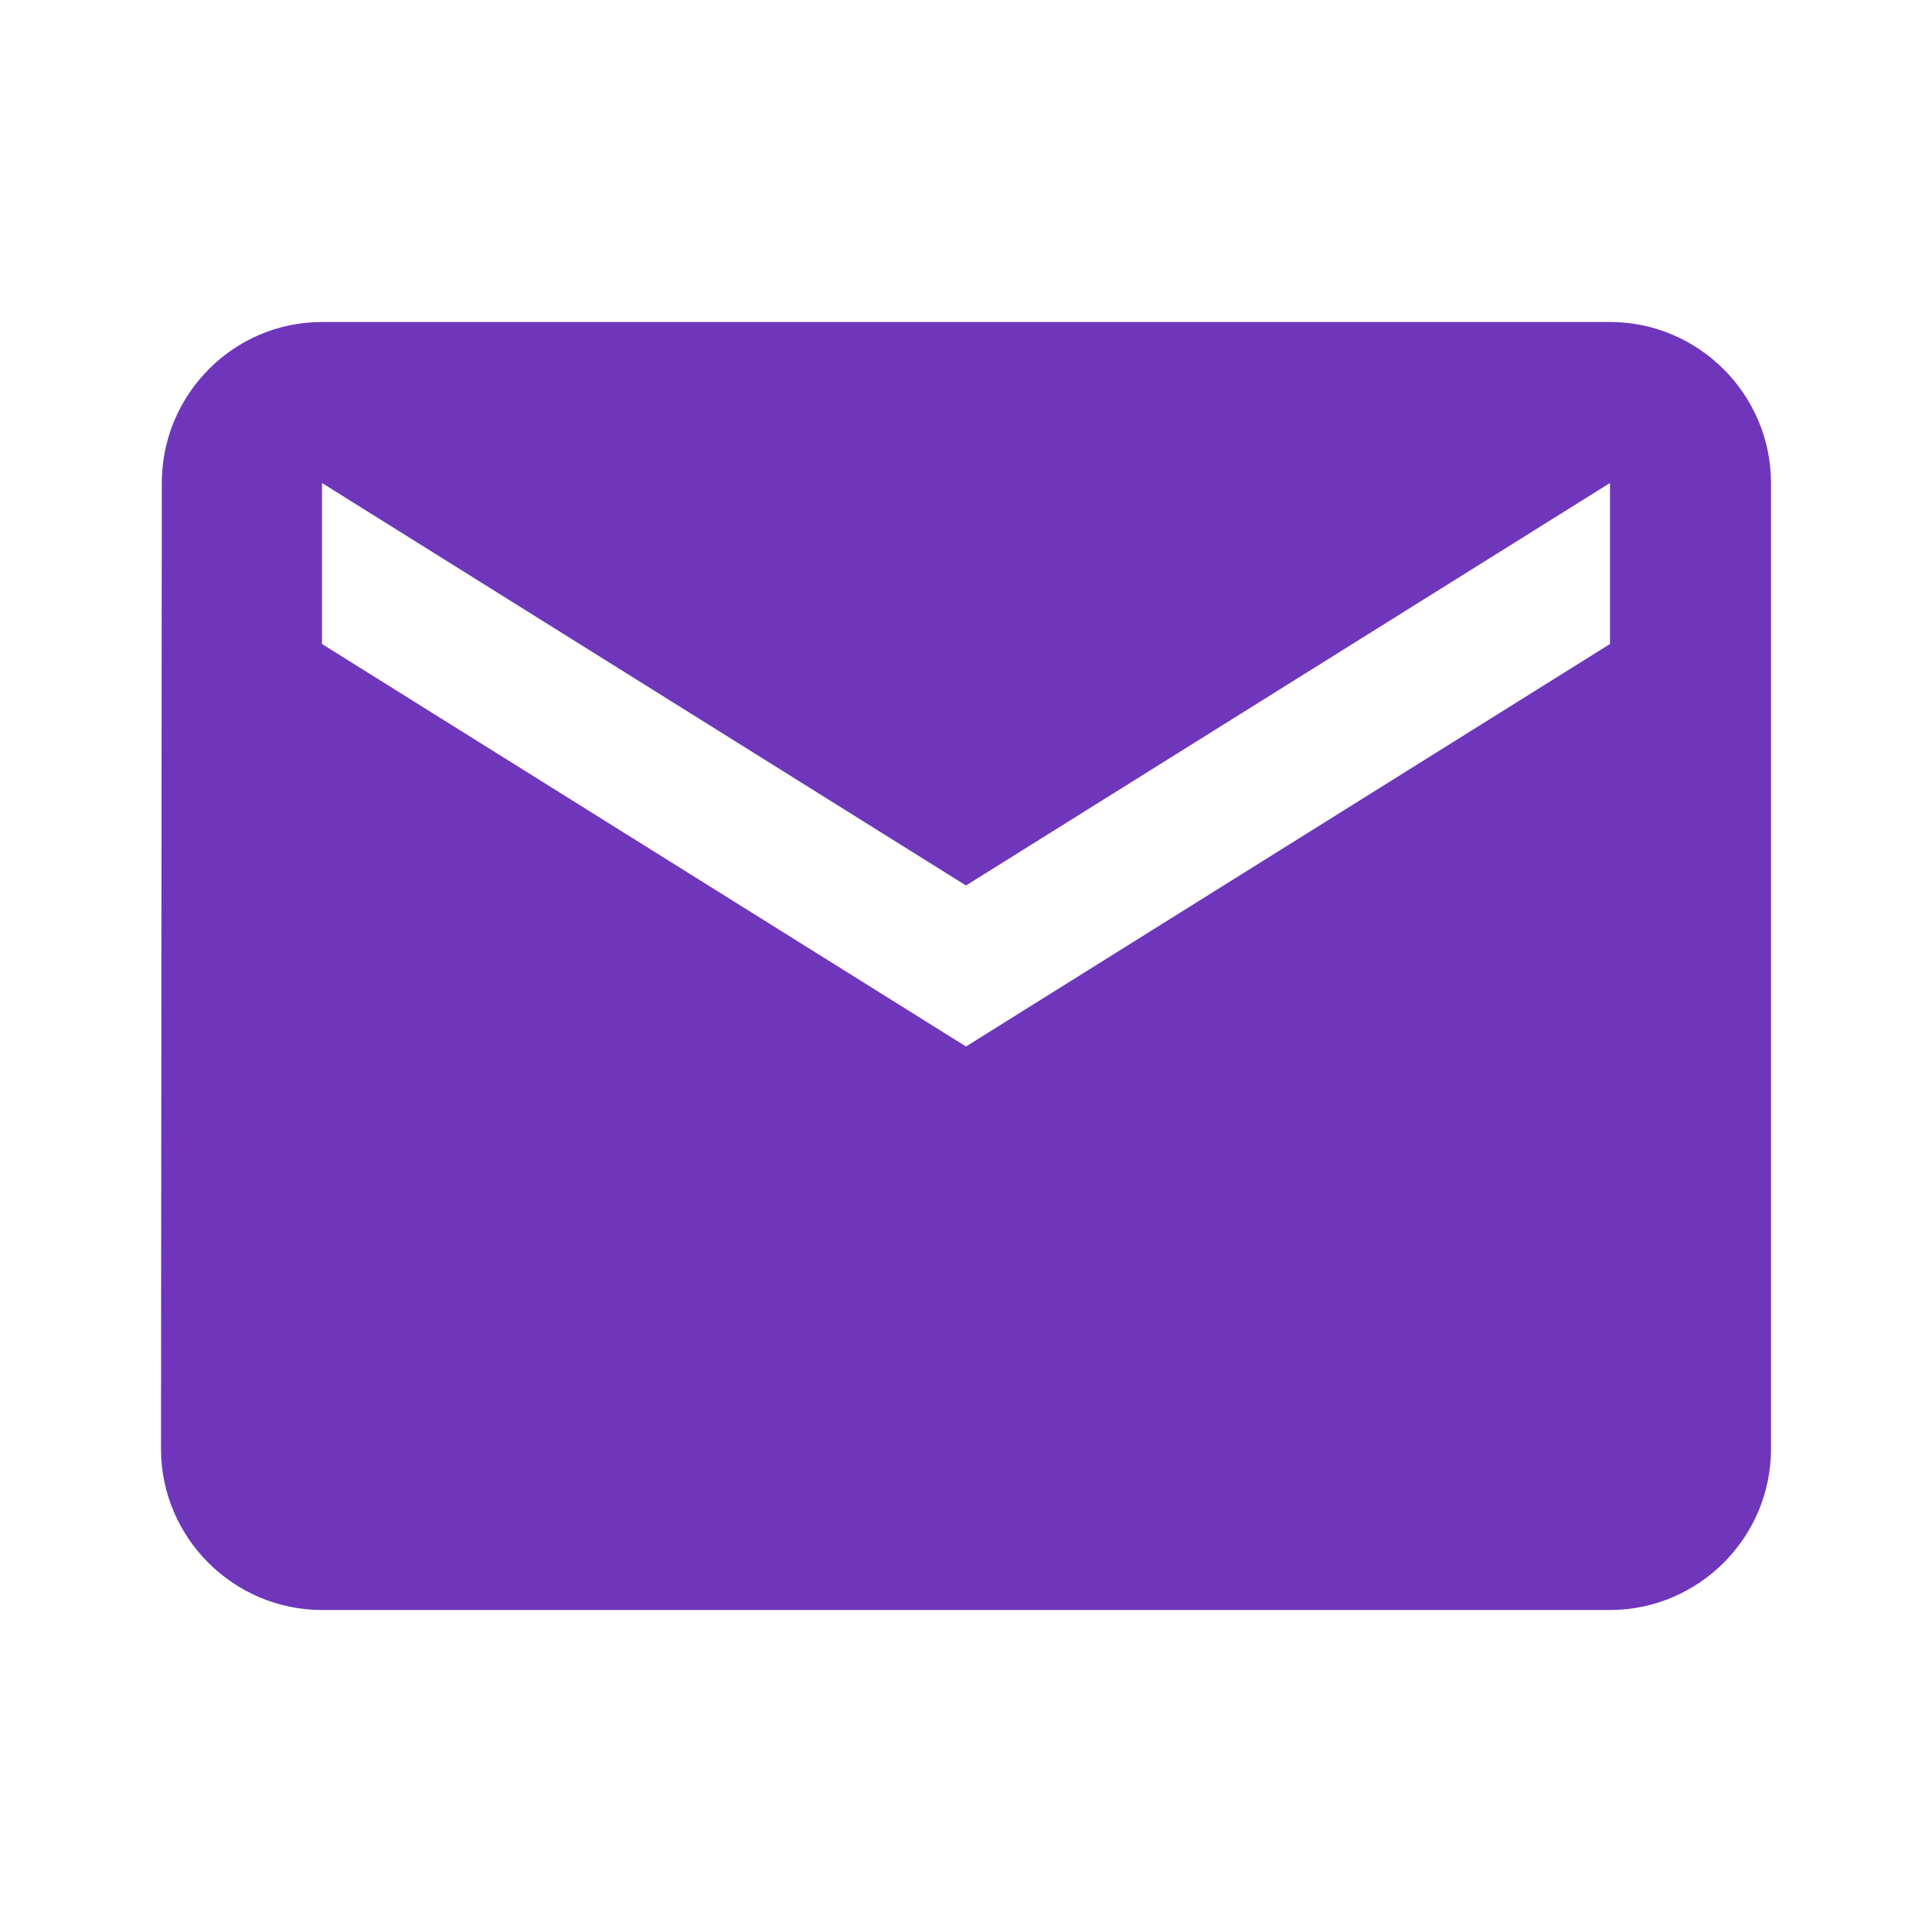 <svg width="60" height="60" viewBox="0 0 60 60" fill="none" xmlns="http://www.w3.org/2000/svg">
<g clip-path="url(#clip0_704_2809)">
<path d="M50 10H10C7.25 10 5.025 12.25 5.025 15L5 45C5 47.75 7.25 50 10 50H50C52.75 50 55 47.75 55 45V15C55 12.25 52.75 10 50 10ZM50 20L30 32.5L10 20V15L30 27.5L50 15V20Z" fill="#6F36BC"/>
</g>
<defs>
<clipPath id="clip0_704_2809">
<rect width="60" height="60" fill="white"/>
</clipPath>
</defs>
</svg>
